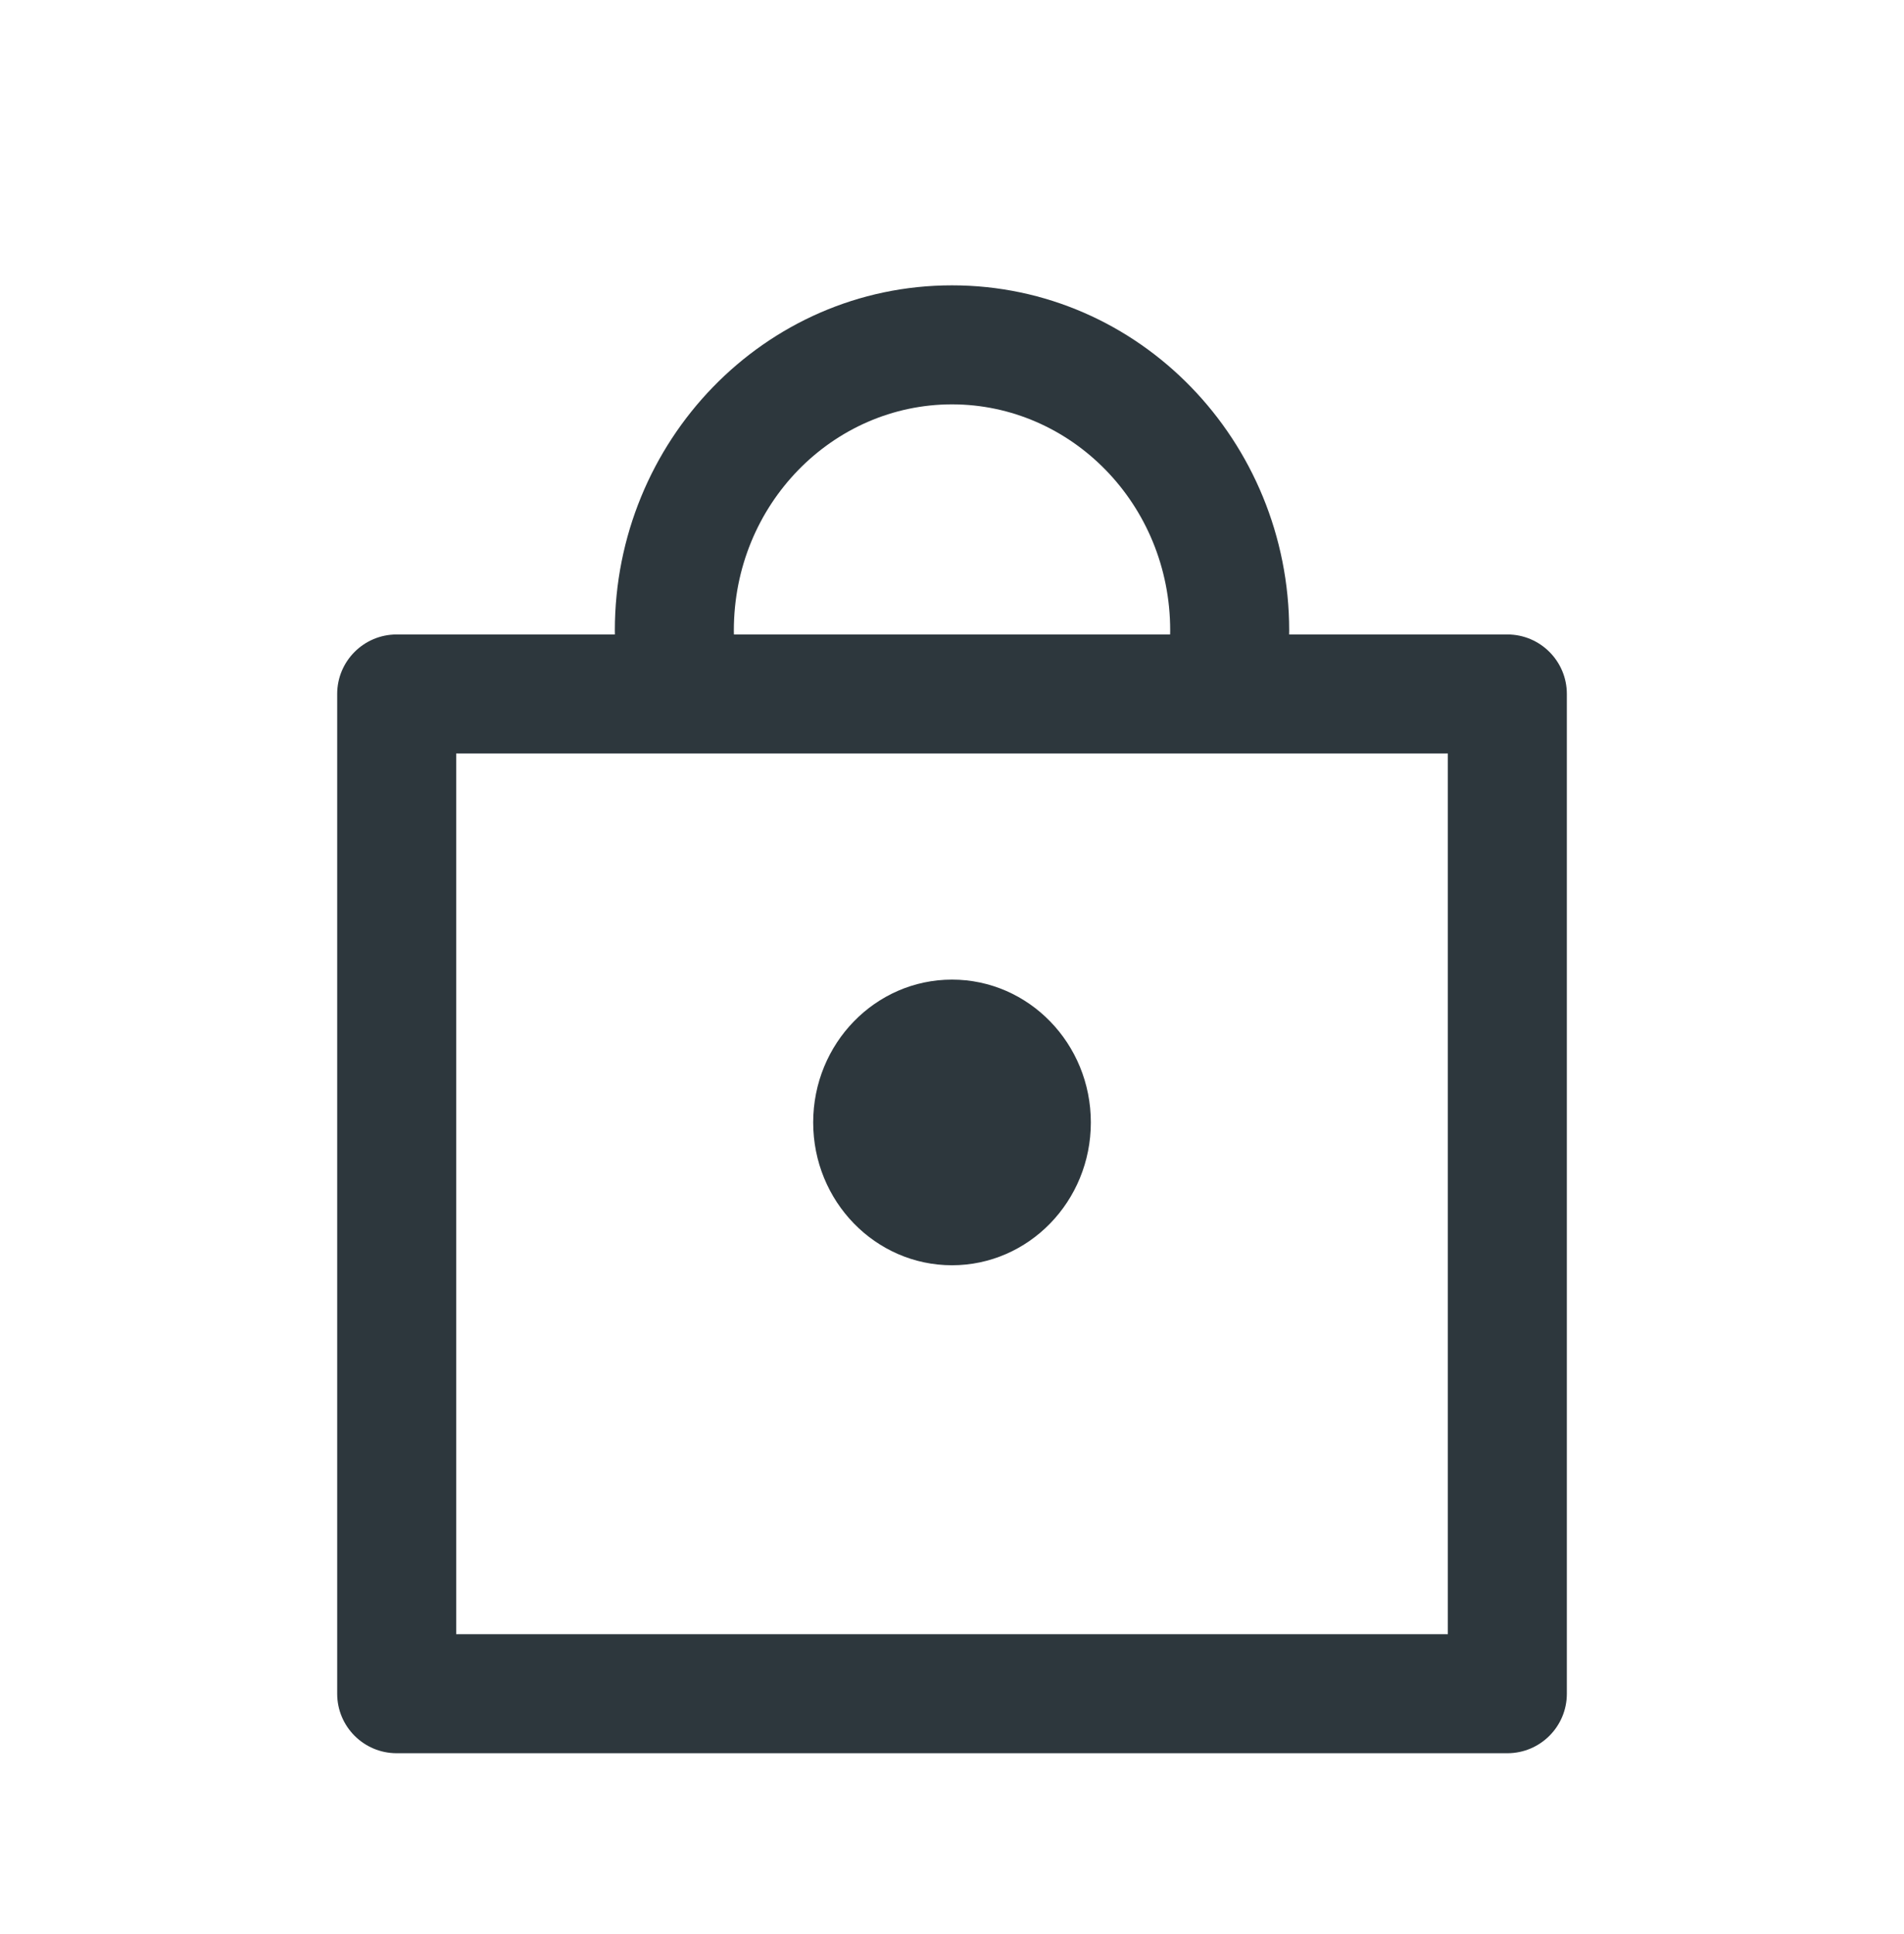 <svg width="64" height="65" viewBox="0 0 64 65" fill="none" xmlns="http://www.w3.org/2000/svg">
<path fill-rule="evenodd" clip-rule="evenodd" d="M11.334 23.323C11.334 22.219 12.229 21.323 13.334 21.323H50.667C51.771 21.323 52.667 22.219 52.667 23.323V56.923C52.667 58.028 51.771 58.923 50.667 58.923H13.334C12.229 58.923 11.334 58.028 11.334 56.923V23.323ZM15.334 25.323V54.923H48.667V25.323H15.334Z" fill="#2D373D"/>
<path fill-rule="evenodd" clip-rule="evenodd" d="M32 13.59C28.003 13.59 24.667 16.939 24.667 21.19C24.667 21.89 24.758 22.564 24.927 23.203L21.059 24.225C20.803 23.255 20.667 22.237 20.667 21.19C20.667 14.837 25.688 9.59 32 9.59C38.312 9.59 43.334 14.837 43.334 21.19C43.334 22.237 43.197 23.255 42.941 24.225L39.074 23.203C39.243 22.564 39.334 21.89 39.334 21.19C39.334 16.939 35.998 13.59 32 13.59Z" fill="#2D373D"/>
<path d="M36.667 37.723C36.667 40.374 34.578 42.523 32 42.523C29.423 42.523 27.334 40.374 27.334 37.723C27.334 35.072 29.423 32.923 32 32.923C34.578 32.923 36.667 35.072 36.667 37.723Z" fill="#2D373D"/>
</svg>
